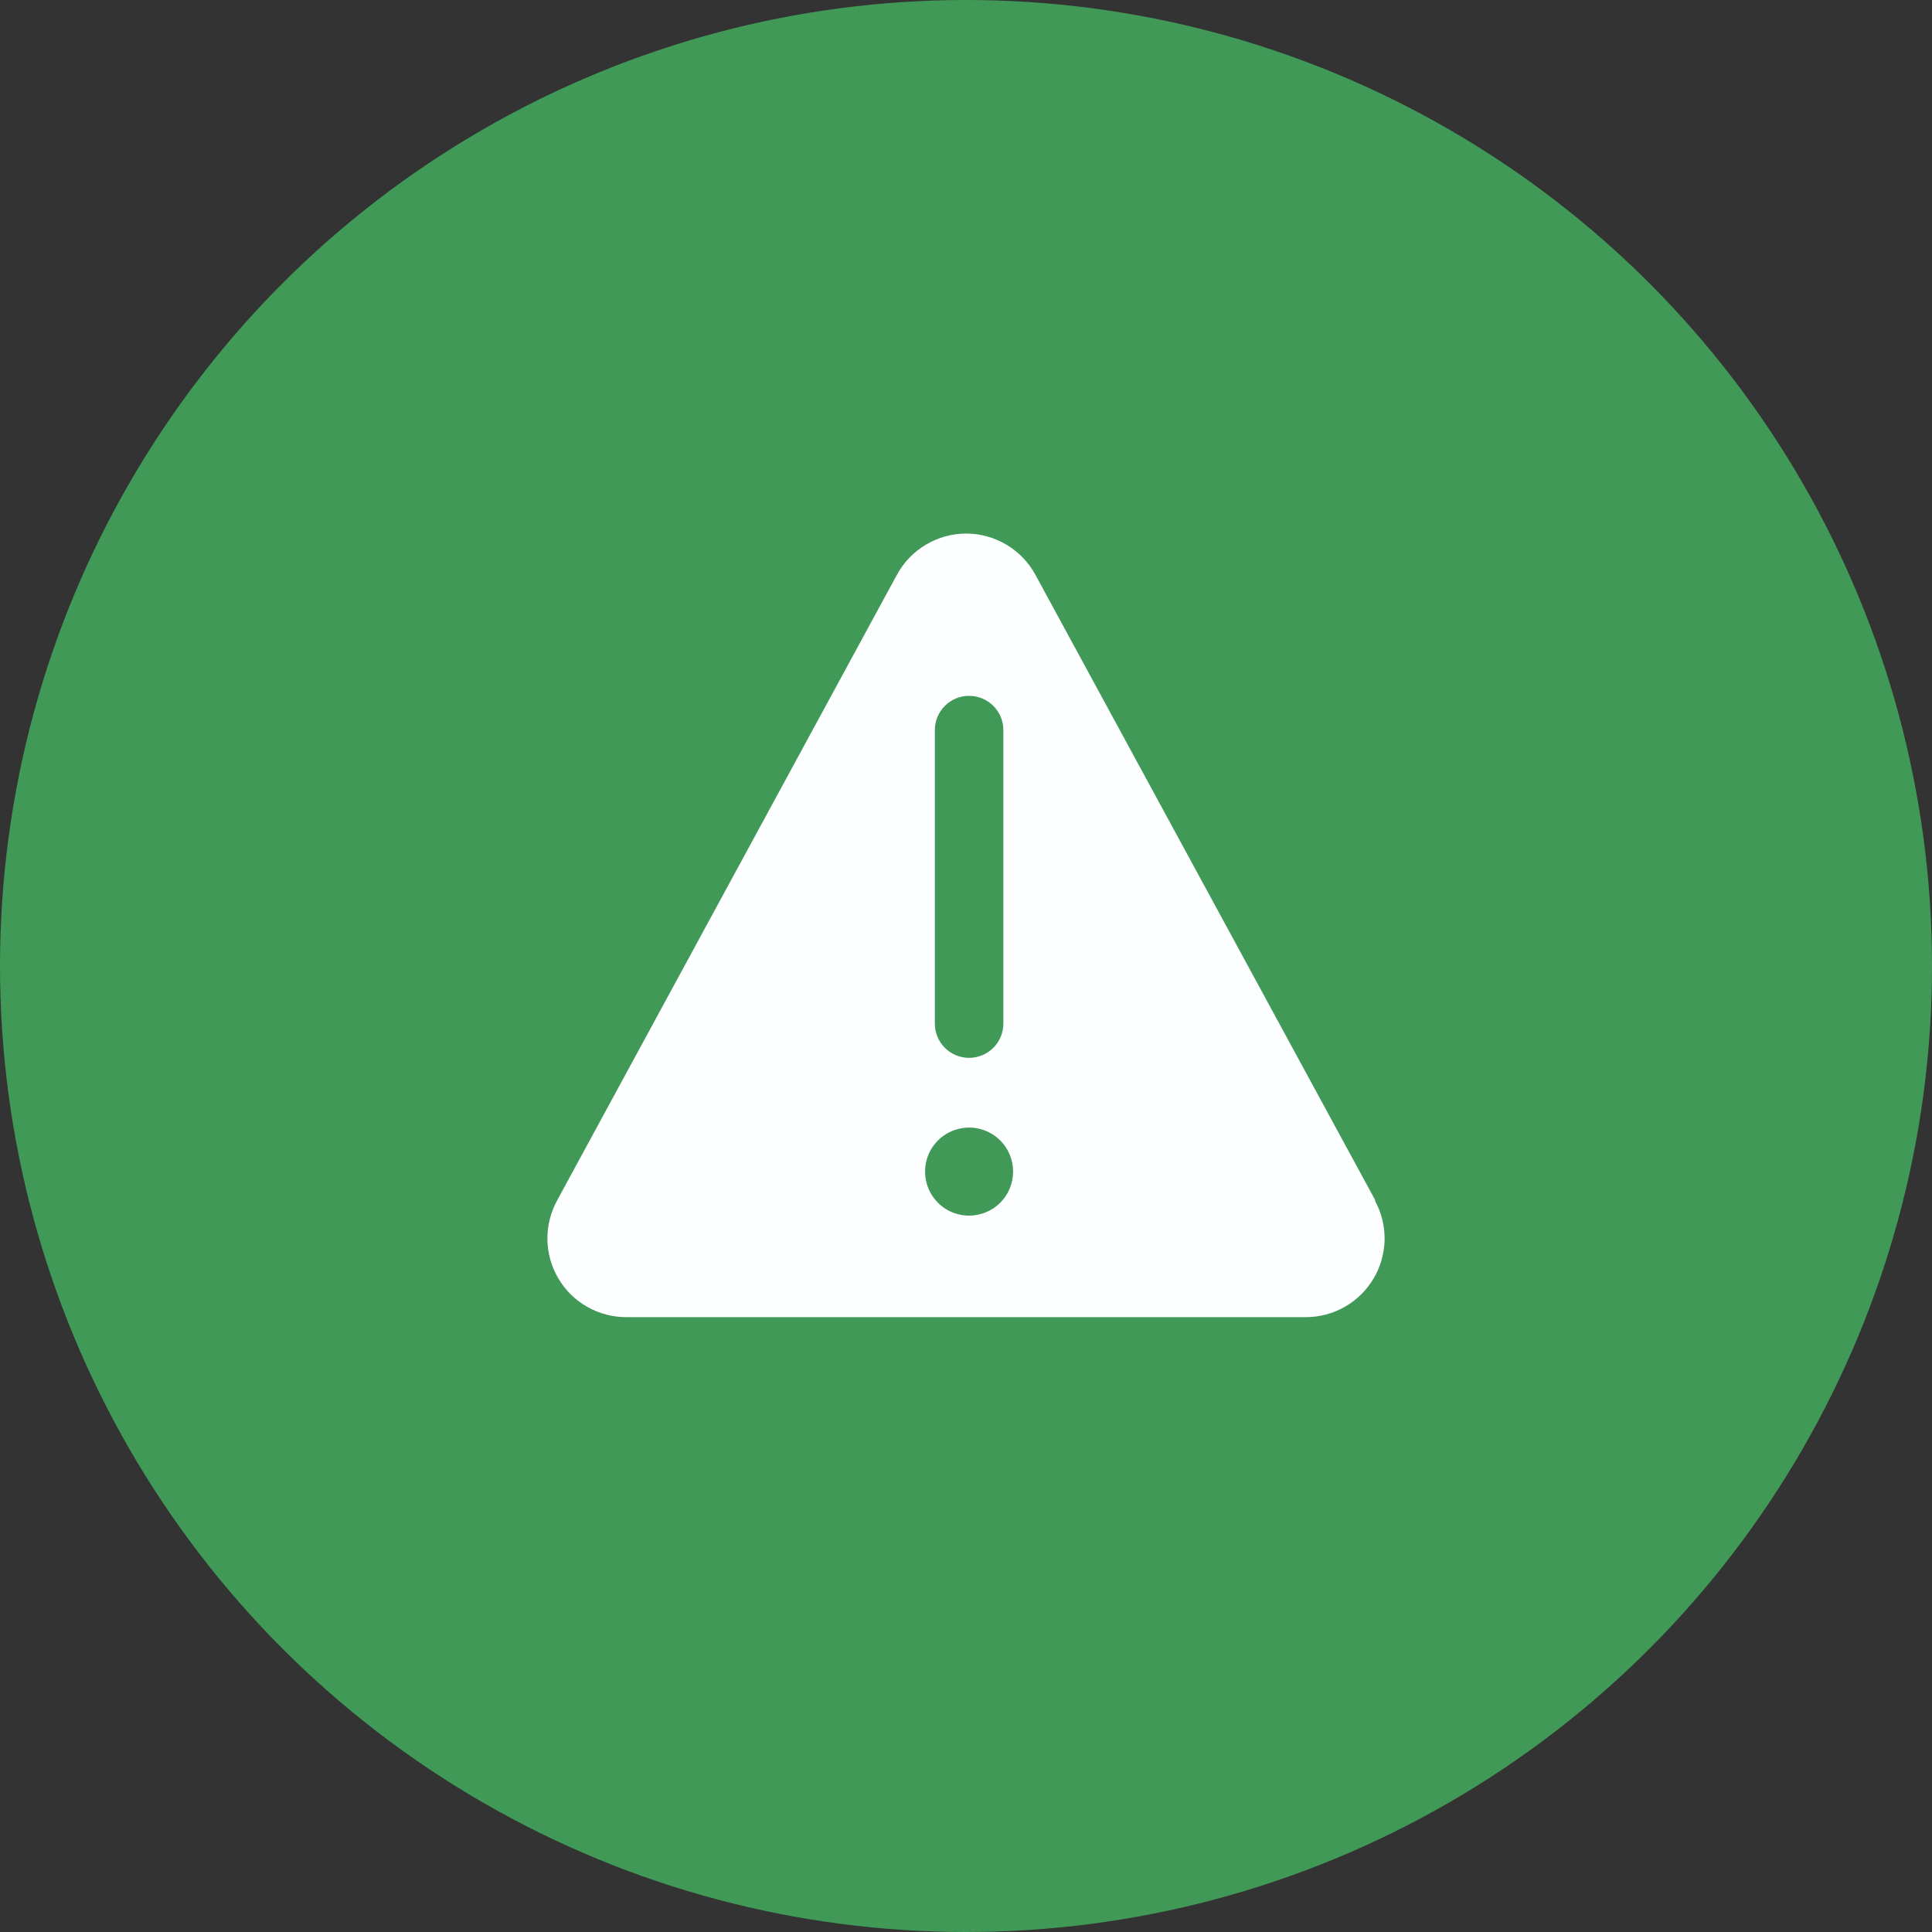 <svg width="24" height="24" viewBox="0 0 24 24" fill="none" xmlns="http://www.w3.org/2000/svg">
<rect x="0" y="0" width="24" height="24" fill="#333333" stroke="none"/>
<circle cx="12" cy="12" r="12" fill="#419958"/>
<path d="M17.082 14.906L12.862 7.14C12.778 6.985 12.653 6.856 12.502 6.766C12.351 6.676 12.178 6.628 12.002 6.628C11.826 6.628 11.653 6.676 11.502 6.766C11.35 6.856 11.226 6.985 11.142 7.14L6.924 14.906C6.841 15.056 6.798 15.225 6.8 15.396C6.802 15.567 6.849 15.734 6.936 15.881C7.023 16.029 7.147 16.151 7.296 16.235C7.445 16.319 7.613 16.363 7.784 16.362H16.223C16.392 16.362 16.558 16.318 16.705 16.234C16.852 16.15 16.975 16.03 17.062 15.884C17.149 15.739 17.196 15.573 17.2 15.404C17.203 15.235 17.163 15.068 17.082 14.919V14.906ZM11.613 9.069C11.613 8.956 11.658 8.848 11.738 8.768C11.817 8.689 11.925 8.644 12.038 8.644C12.151 8.644 12.259 8.689 12.339 8.768C12.419 8.848 12.464 8.956 12.464 9.069V12.716C12.464 12.829 12.419 12.937 12.339 13.017C12.259 13.096 12.151 13.141 12.038 13.141C11.925 13.141 11.817 13.096 11.738 13.017C11.658 12.937 11.613 12.829 11.613 12.716V9.069ZM12.038 15.101C11.93 15.101 11.824 15.069 11.734 15.009C11.645 14.949 11.574 14.863 11.533 14.763C11.492 14.663 11.481 14.553 11.502 14.447C11.523 14.341 11.575 14.244 11.652 14.167C11.728 14.091 11.825 14.039 11.932 14.018C12.038 13.996 12.148 14.007 12.248 14.049C12.348 14.09 12.433 14.16 12.493 14.25C12.553 14.34 12.585 14.446 12.585 14.554C12.585 14.626 12.571 14.697 12.544 14.763C12.516 14.83 12.476 14.89 12.425 14.941C12.374 14.992 12.314 15.032 12.248 15.059C12.181 15.087 12.11 15.101 12.038 15.101Z" fill="#FDFEFF"/>
</svg>
